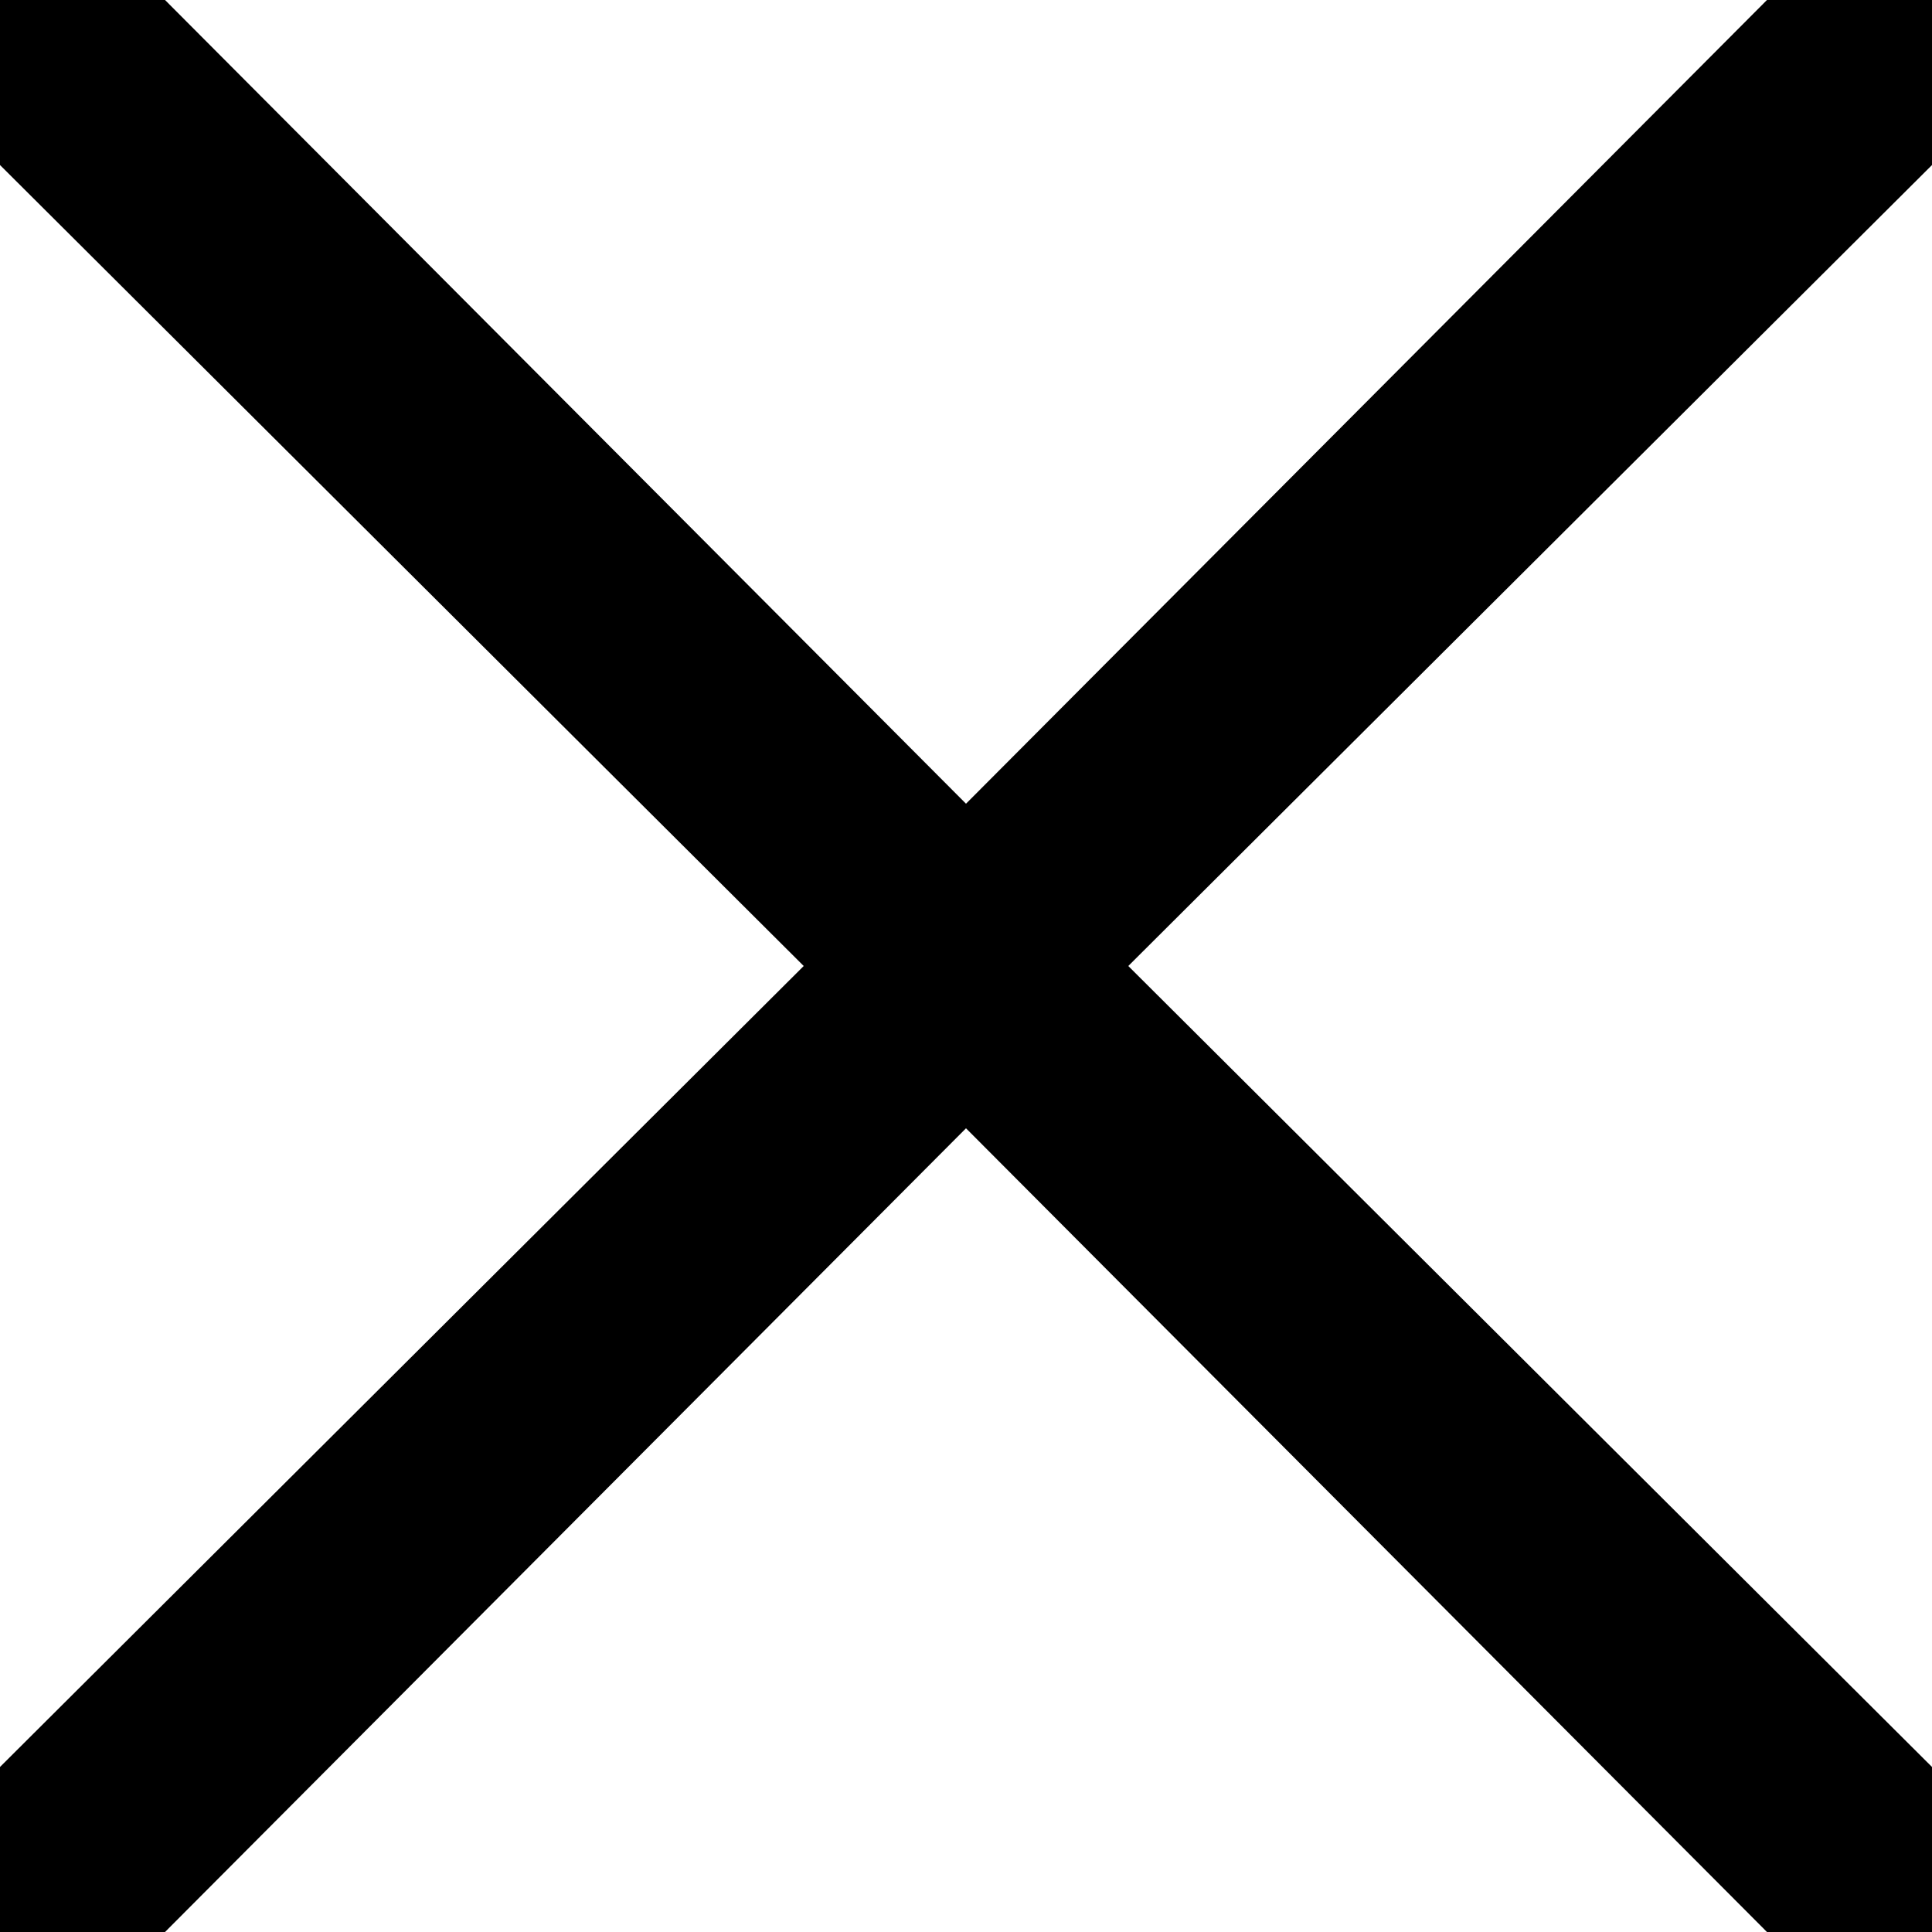 <?xml version="1.0" encoding="utf-8"?>
<!-- Generator: Adobe Illustrator 20.0.0, SVG Export Plug-In . SVG Version: 6.00 Build 0)  -->
<svg version="1.1" id="x" xmlns="http://www.w3.org/2000/svg" xmlns:xlink="http://www.w3.org/1999/xlink" x="0px" y="0px"
	 viewBox="0 0 50 50" enable-background="new 0 0 50 50" xml:space="preserve">
<polygon points="58.5,-4.2 54.2,-8.5 25,20.8 -4.2,-8.5 -8.5,-4.2 20.8,25 -8.5,54.2 -4.2,58.5 25,29.2 54.2,58.5 58.5,54.2
	29.2,25 "/>
</svg>
